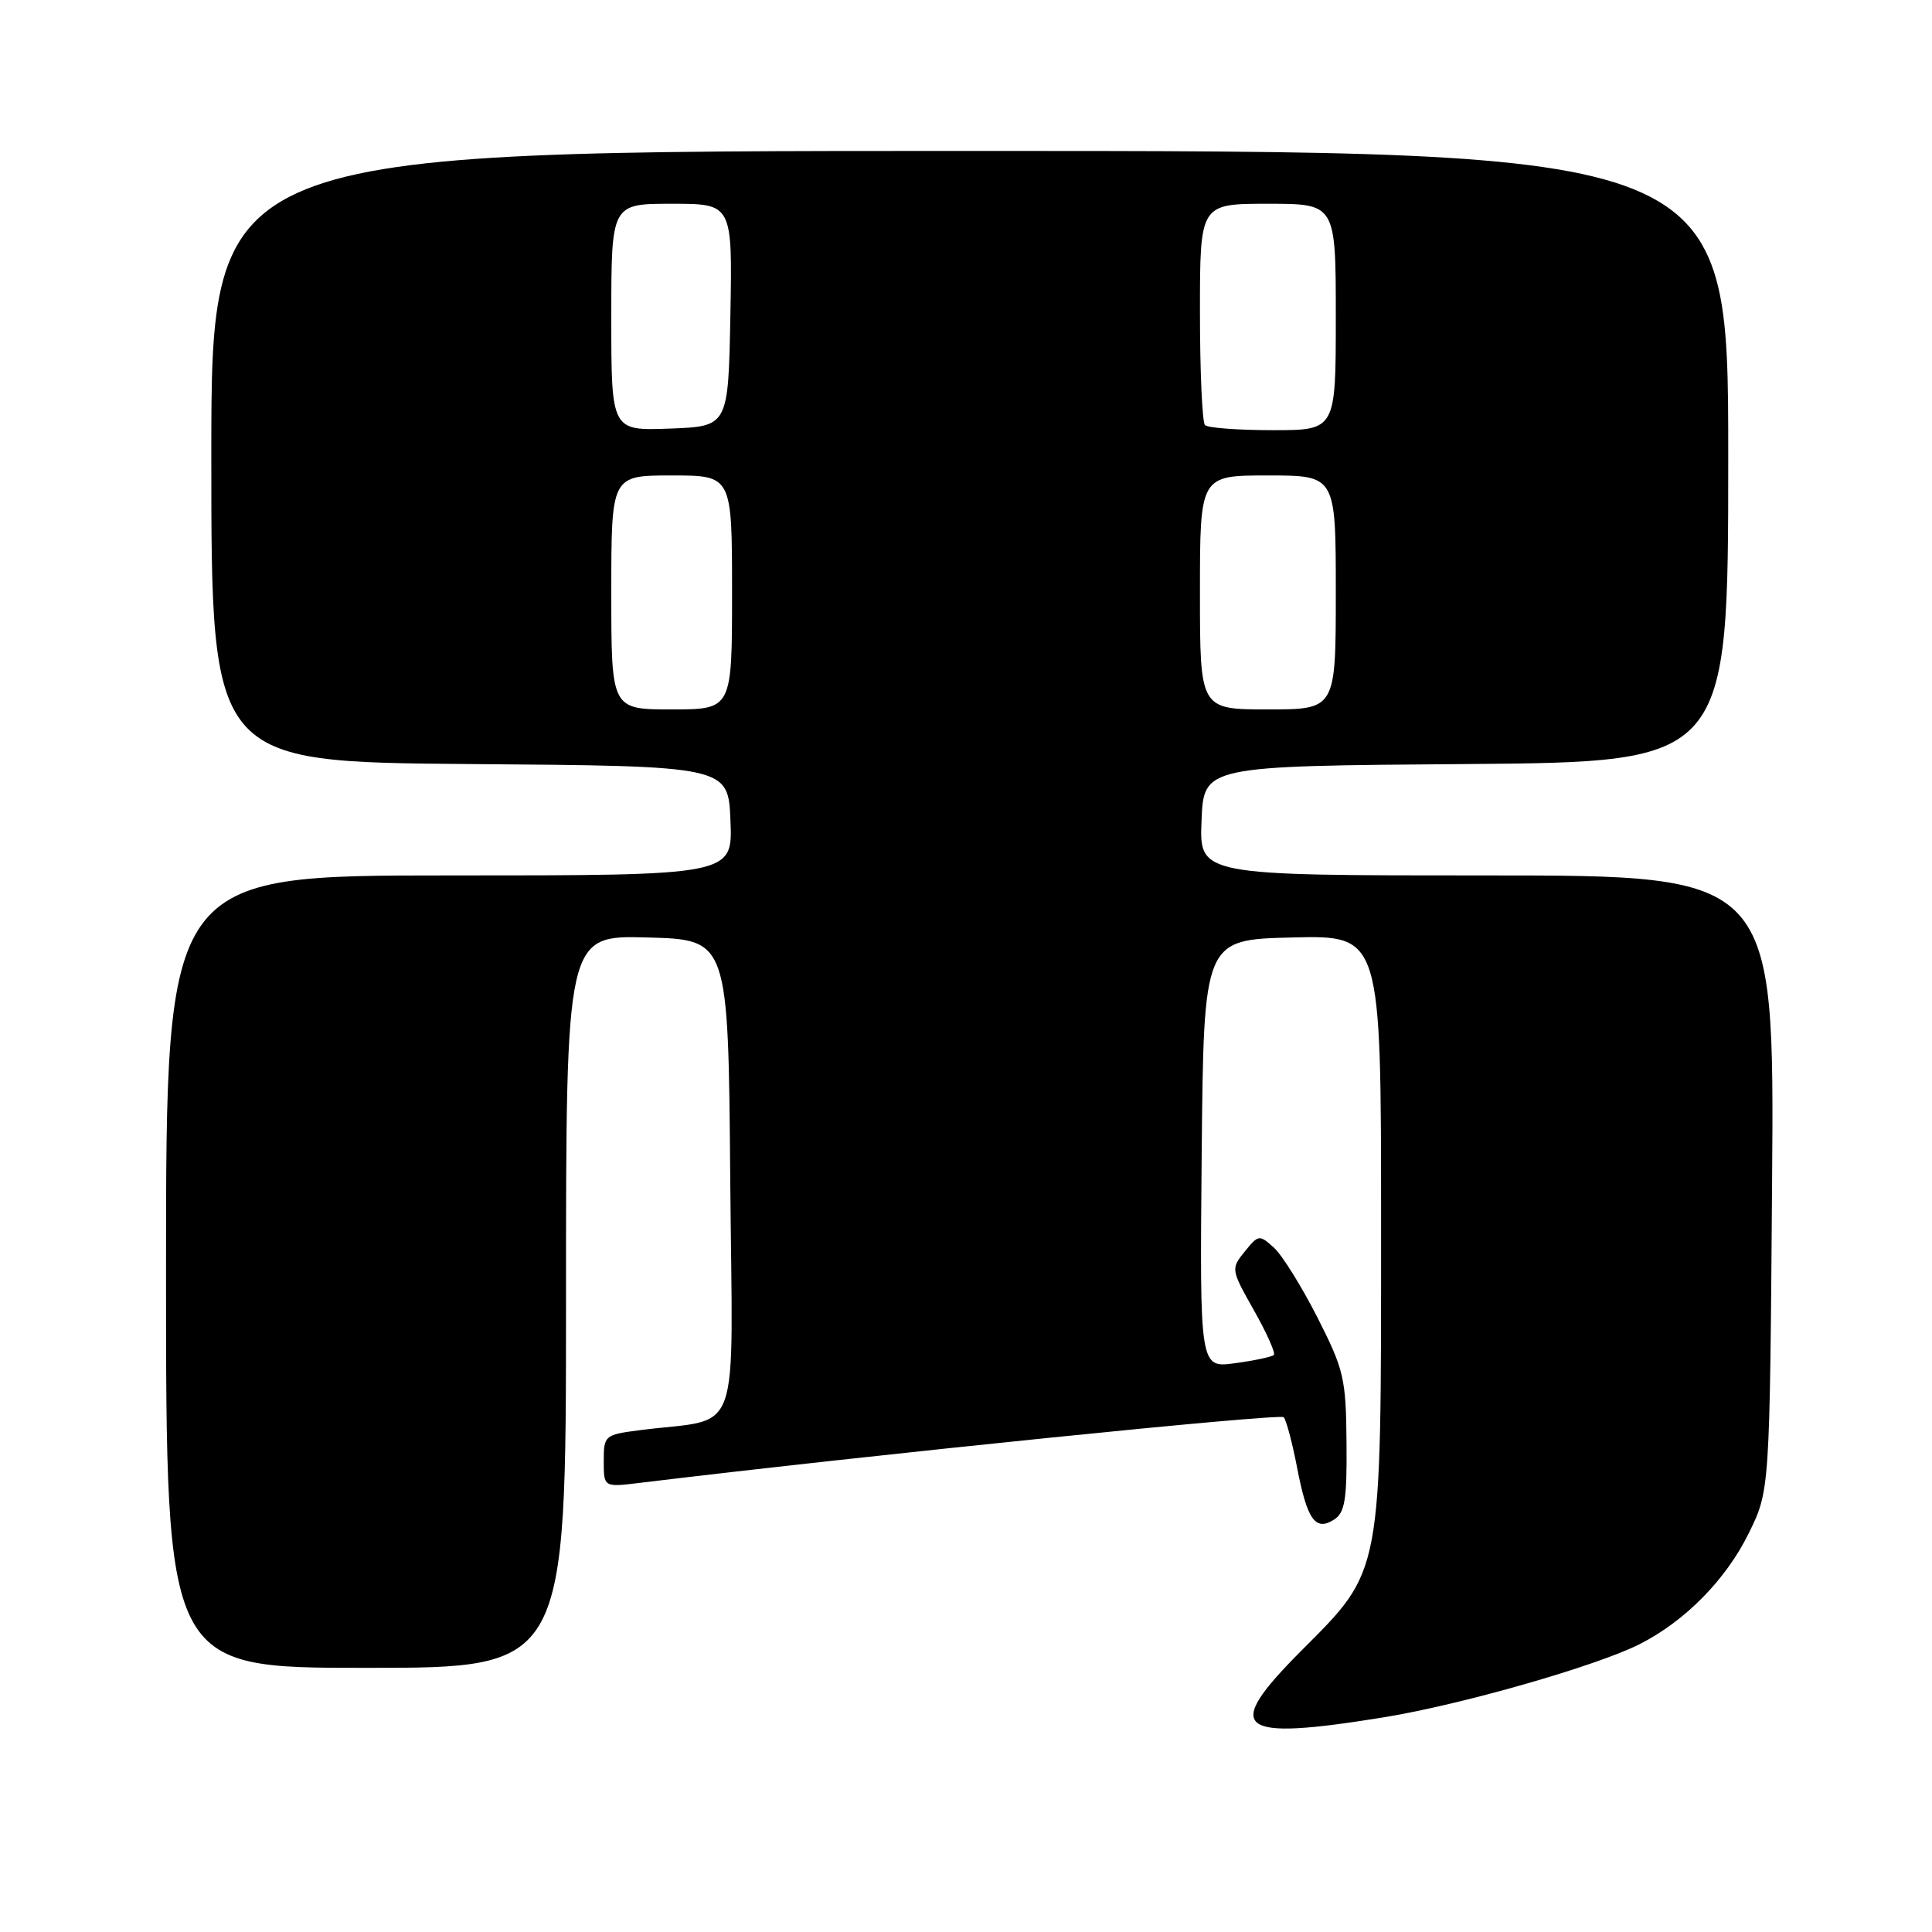 <?xml version="1.0" encoding="UTF-8" standalone="no"?>
<!DOCTYPE svg PUBLIC "-//W3C//DTD SVG 1.1//EN" "http://www.w3.org/Graphics/SVG/1.1/DTD/svg11.dtd" >
<svg xmlns="http://www.w3.org/2000/svg" xmlns:xlink="http://www.w3.org/1999/xlink" version="1.1" viewBox="0 0 256 256">
 <g >
 <path fill="currentColor"
d=" M 183.50 227.53 C 193.70 225.86 211.62 220.73 217.30 217.84 C 223.31 214.78 228.71 209.29 231.72 203.16 C 234.50 197.50 234.50 197.50 234.81 156.75 C 235.12 116.00 235.12 116.00 197.02 116.00 C 158.91 116.00 158.91 116.00 159.21 108.75 C 159.50 101.50 159.50 101.50 194.25 101.24 C 229.00 100.97 229.00 100.97 229.00 60.49 C 229.00 20.00 229.00 20.00 128.50 20.00 C 28.00 20.00 28.00 20.00 28.00 60.49 C 28.00 100.97 28.00 100.97 62.25 101.24 C 96.50 101.50 96.50 101.50 96.79 108.75 C 97.09 116.00 97.09 116.00 59.54 116.00 C 22.00 116.00 22.00 116.00 22.00 168.50 C 22.00 221.00 22.00 221.00 48.50 221.00 C 75.00 221.00 75.00 221.00 75.00 172.47 C 75.00 123.93 75.00 123.93 85.75 124.22 C 96.50 124.50 96.50 124.50 96.76 156.16 C 97.06 191.70 98.49 187.73 84.75 189.51 C 80.11 190.11 80.00 190.21 80.00 193.60 C 80.00 197.07 80.00 197.07 84.75 196.49 C 115.60 192.75 169.63 187.25 170.10 187.79 C 170.44 188.18 171.24 191.18 171.87 194.46 C 173.21 201.41 174.30 202.94 176.78 201.35 C 178.21 200.43 178.49 198.72 178.42 191.13 C 178.35 182.63 178.08 181.50 174.56 174.56 C 172.48 170.47 169.89 166.31 168.80 165.32 C 166.87 163.58 166.75 163.59 164.94 165.83 C 163.09 168.12 163.10 168.21 166.15 173.62 C 167.85 176.63 169.04 179.29 168.79 179.54 C 168.54 179.79 166.23 180.28 163.66 180.63 C 158.97 181.28 158.97 181.28 159.23 152.89 C 159.50 124.50 159.50 124.50 171.25 124.22 C 183.00 123.94 183.00 123.94 183.00 162.29 C 183.00 209.10 183.23 207.90 172.39 218.77 C 161.91 229.29 163.76 230.74 183.50 227.53 Z  M 81.00 78.50 C 81.00 63.00 81.00 63.00 89.00 63.00 C 97.00 63.00 97.00 63.00 97.00 78.50 C 97.00 94.00 97.00 94.00 89.00 94.00 C 81.00 94.00 81.00 94.00 81.00 78.50 Z  M 159.00 78.50 C 159.00 63.00 159.00 63.00 168.00 63.00 C 177.00 63.00 177.00 63.00 177.00 78.50 C 177.00 94.00 177.00 94.00 168.00 94.00 C 159.00 94.00 159.00 94.00 159.00 78.50 Z  M 81.00 42.04 C 81.00 27.00 81.00 27.00 89.03 27.00 C 97.05 27.00 97.05 27.00 96.78 41.75 C 96.50 56.50 96.50 56.50 88.75 56.79 C 81.00 57.08 81.00 57.08 81.00 42.04 Z  M 159.67 56.33 C 159.30 55.97 159.00 49.22 159.00 41.33 C 159.00 27.00 159.00 27.00 168.00 27.00 C 177.00 27.00 177.00 27.00 177.00 42.00 C 177.00 57.00 177.00 57.00 168.67 57.00 C 164.08 57.00 160.03 56.70 159.67 56.33 Z "/>
</g>
</svg>